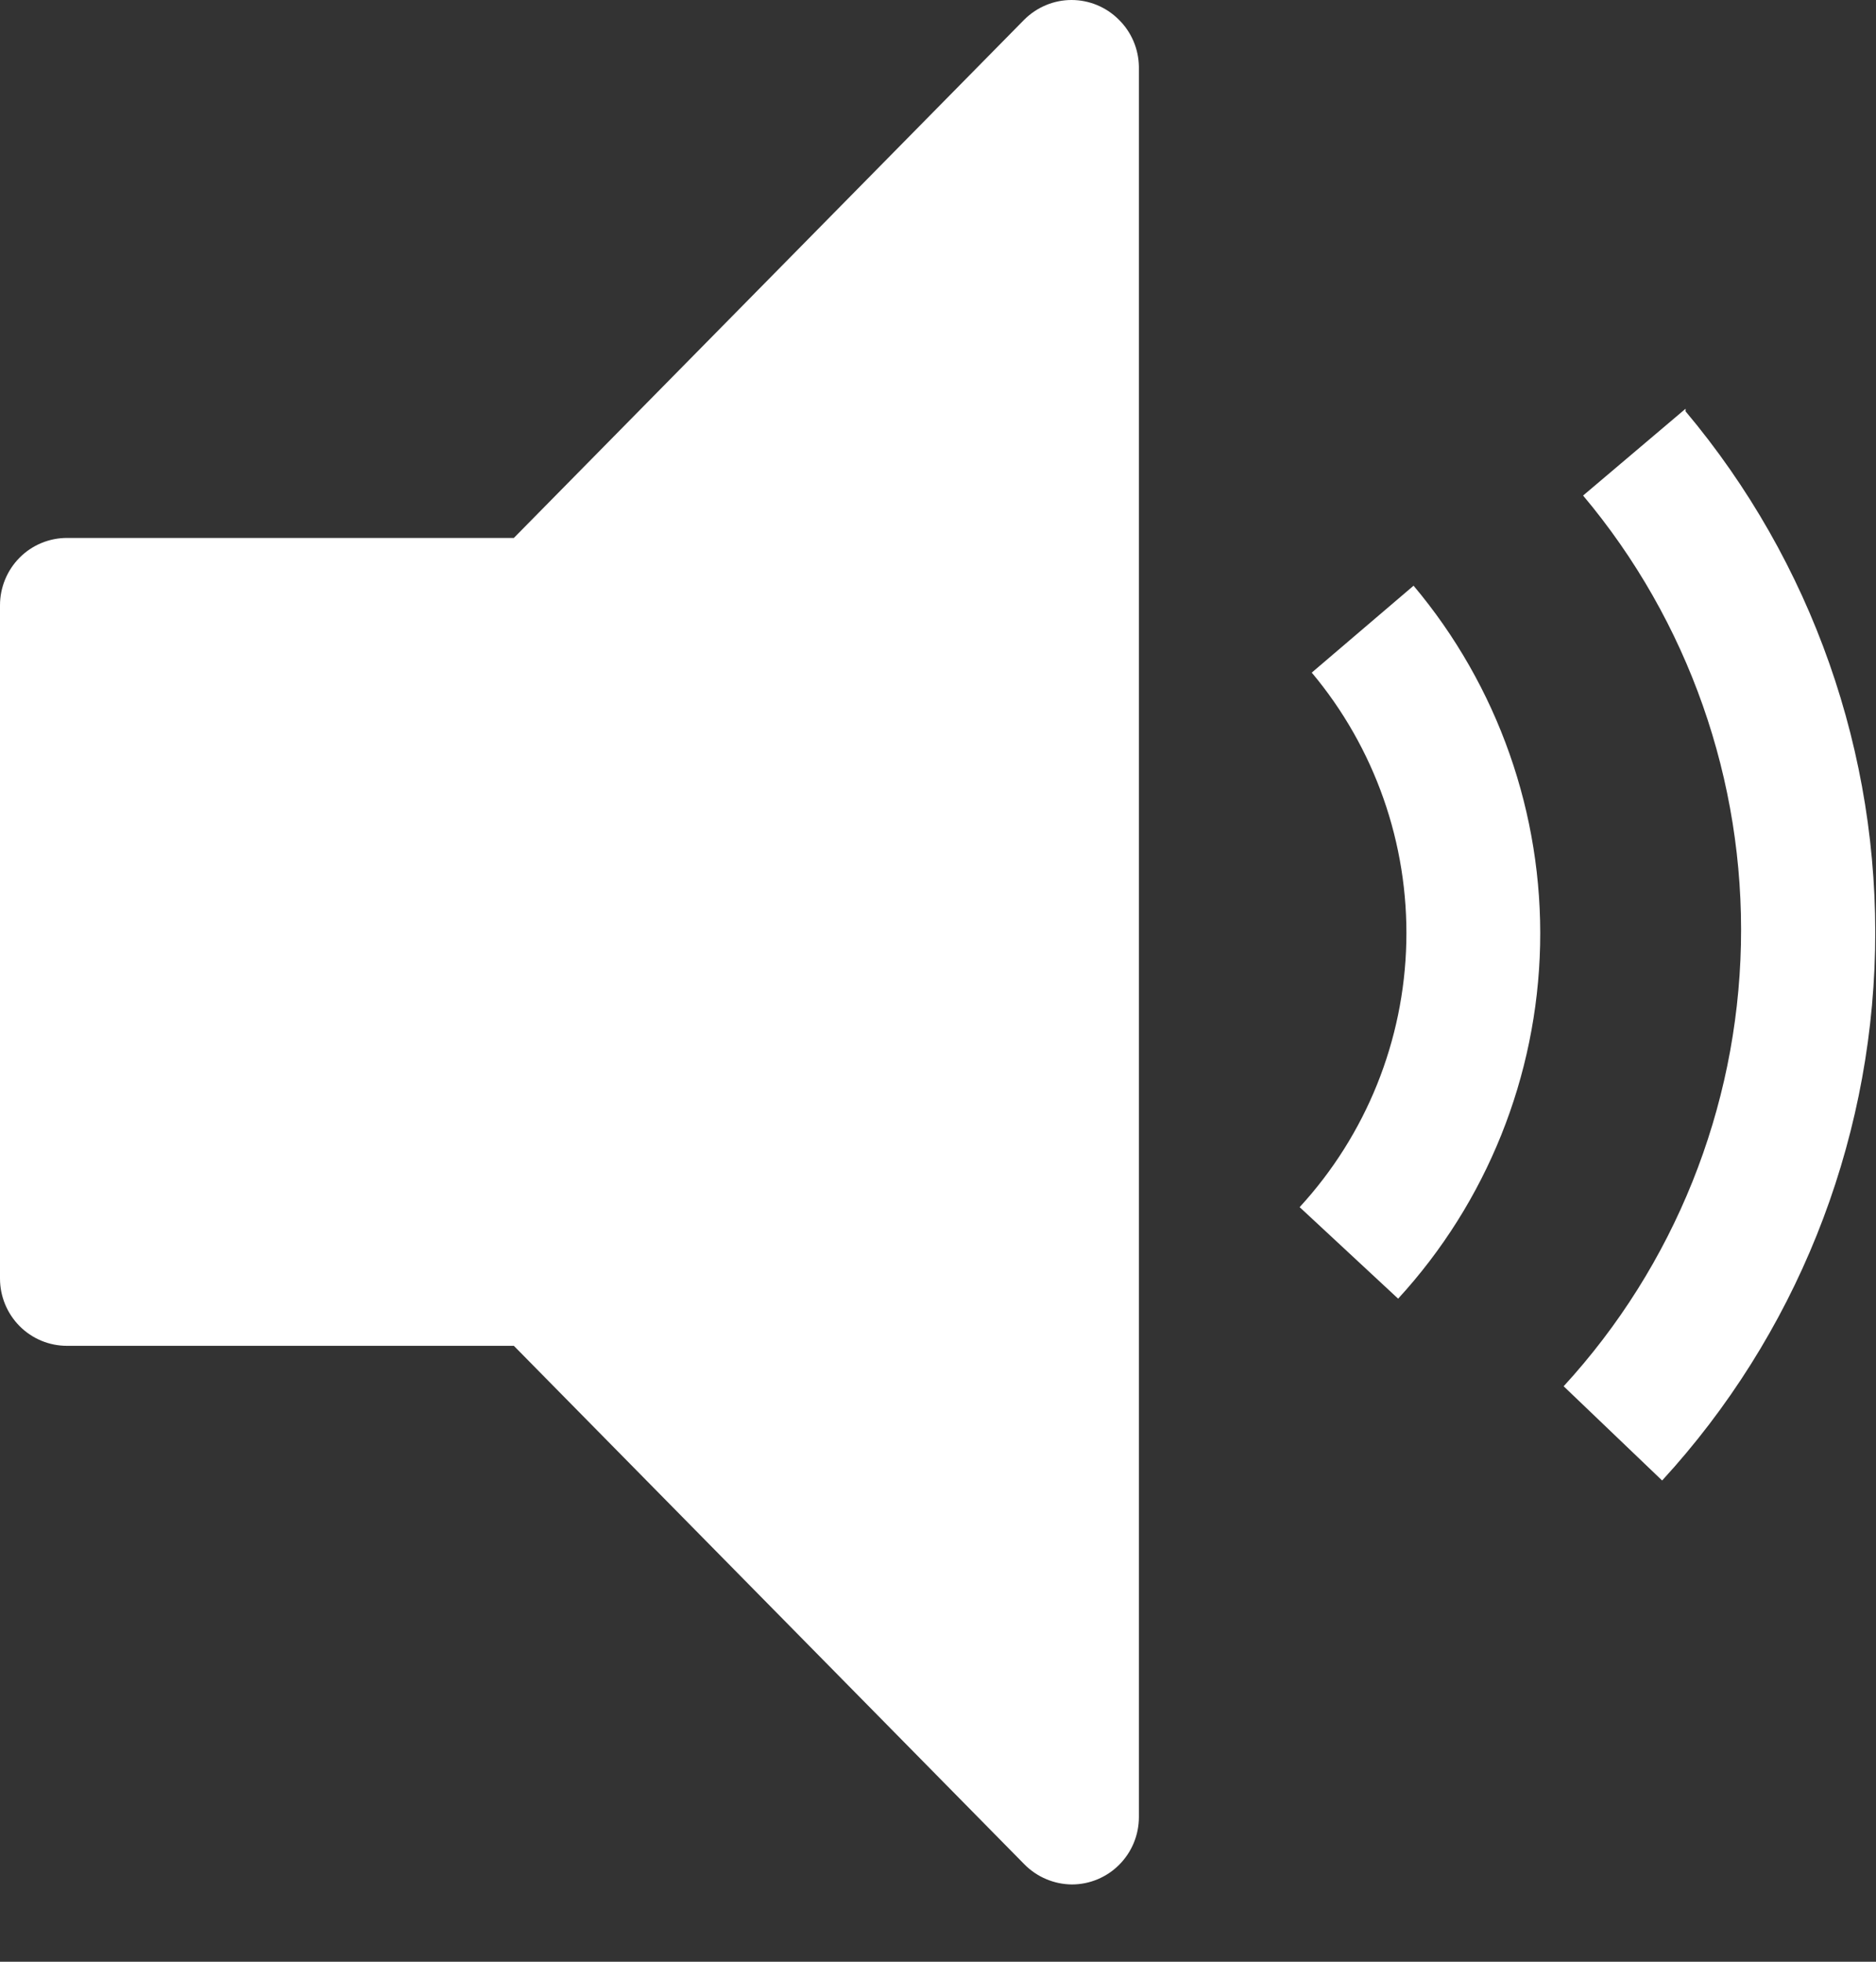 <svg width="22" height="23" viewBox="0 0 22 23" fill="none" xmlns="http://www.w3.org/2000/svg">
<rect x="0" y="0" width="22" height="23" fill="#333333" stroke="none"/>
<path d="M19.767 4.792L18.565 5.81C19.8 7.28 20.458 9.152 20.416 11.075C20.374 12.997 19.635 14.839 18.337 16.253L19.492 17.358C21.05 15.661 21.938 13.451 21.989 11.143C22.04 8.835 21.249 6.587 19.767 4.823V4.792Z" fill="white"/>
<path d="M15.383 7.886C16.123 8.768 16.518 9.892 16.492 11.046C16.466 12.2 16.021 13.305 15.241 14.153L16.396 15.226C17.435 14.095 18.027 12.621 18.061 11.081C18.094 9.542 17.566 8.043 16.577 6.867L15.383 7.886Z" fill="white"/>
<path d="M12.57 22.094C12.466 22.093 12.364 22.072 12.268 22.031C12.172 21.991 12.085 21.931 12.012 21.857L6.026 15.779H0.786C0.577 15.779 0.377 15.696 0.23 15.548C0.083 15.4 0 15.199 0 14.99V7.097C0 6.887 0.083 6.686 0.23 6.538C0.377 6.39 0.577 6.307 0.786 6.307H6.026L12.012 0.23C12.16 0.083 12.359 0 12.566 0C12.774 0 12.973 0.083 13.12 0.23C13.268 0.375 13.353 0.574 13.356 0.782V21.304C13.356 21.514 13.273 21.714 13.126 21.862C12.979 22.01 12.779 22.094 12.57 22.094Z" fill="white"/>
</svg>
